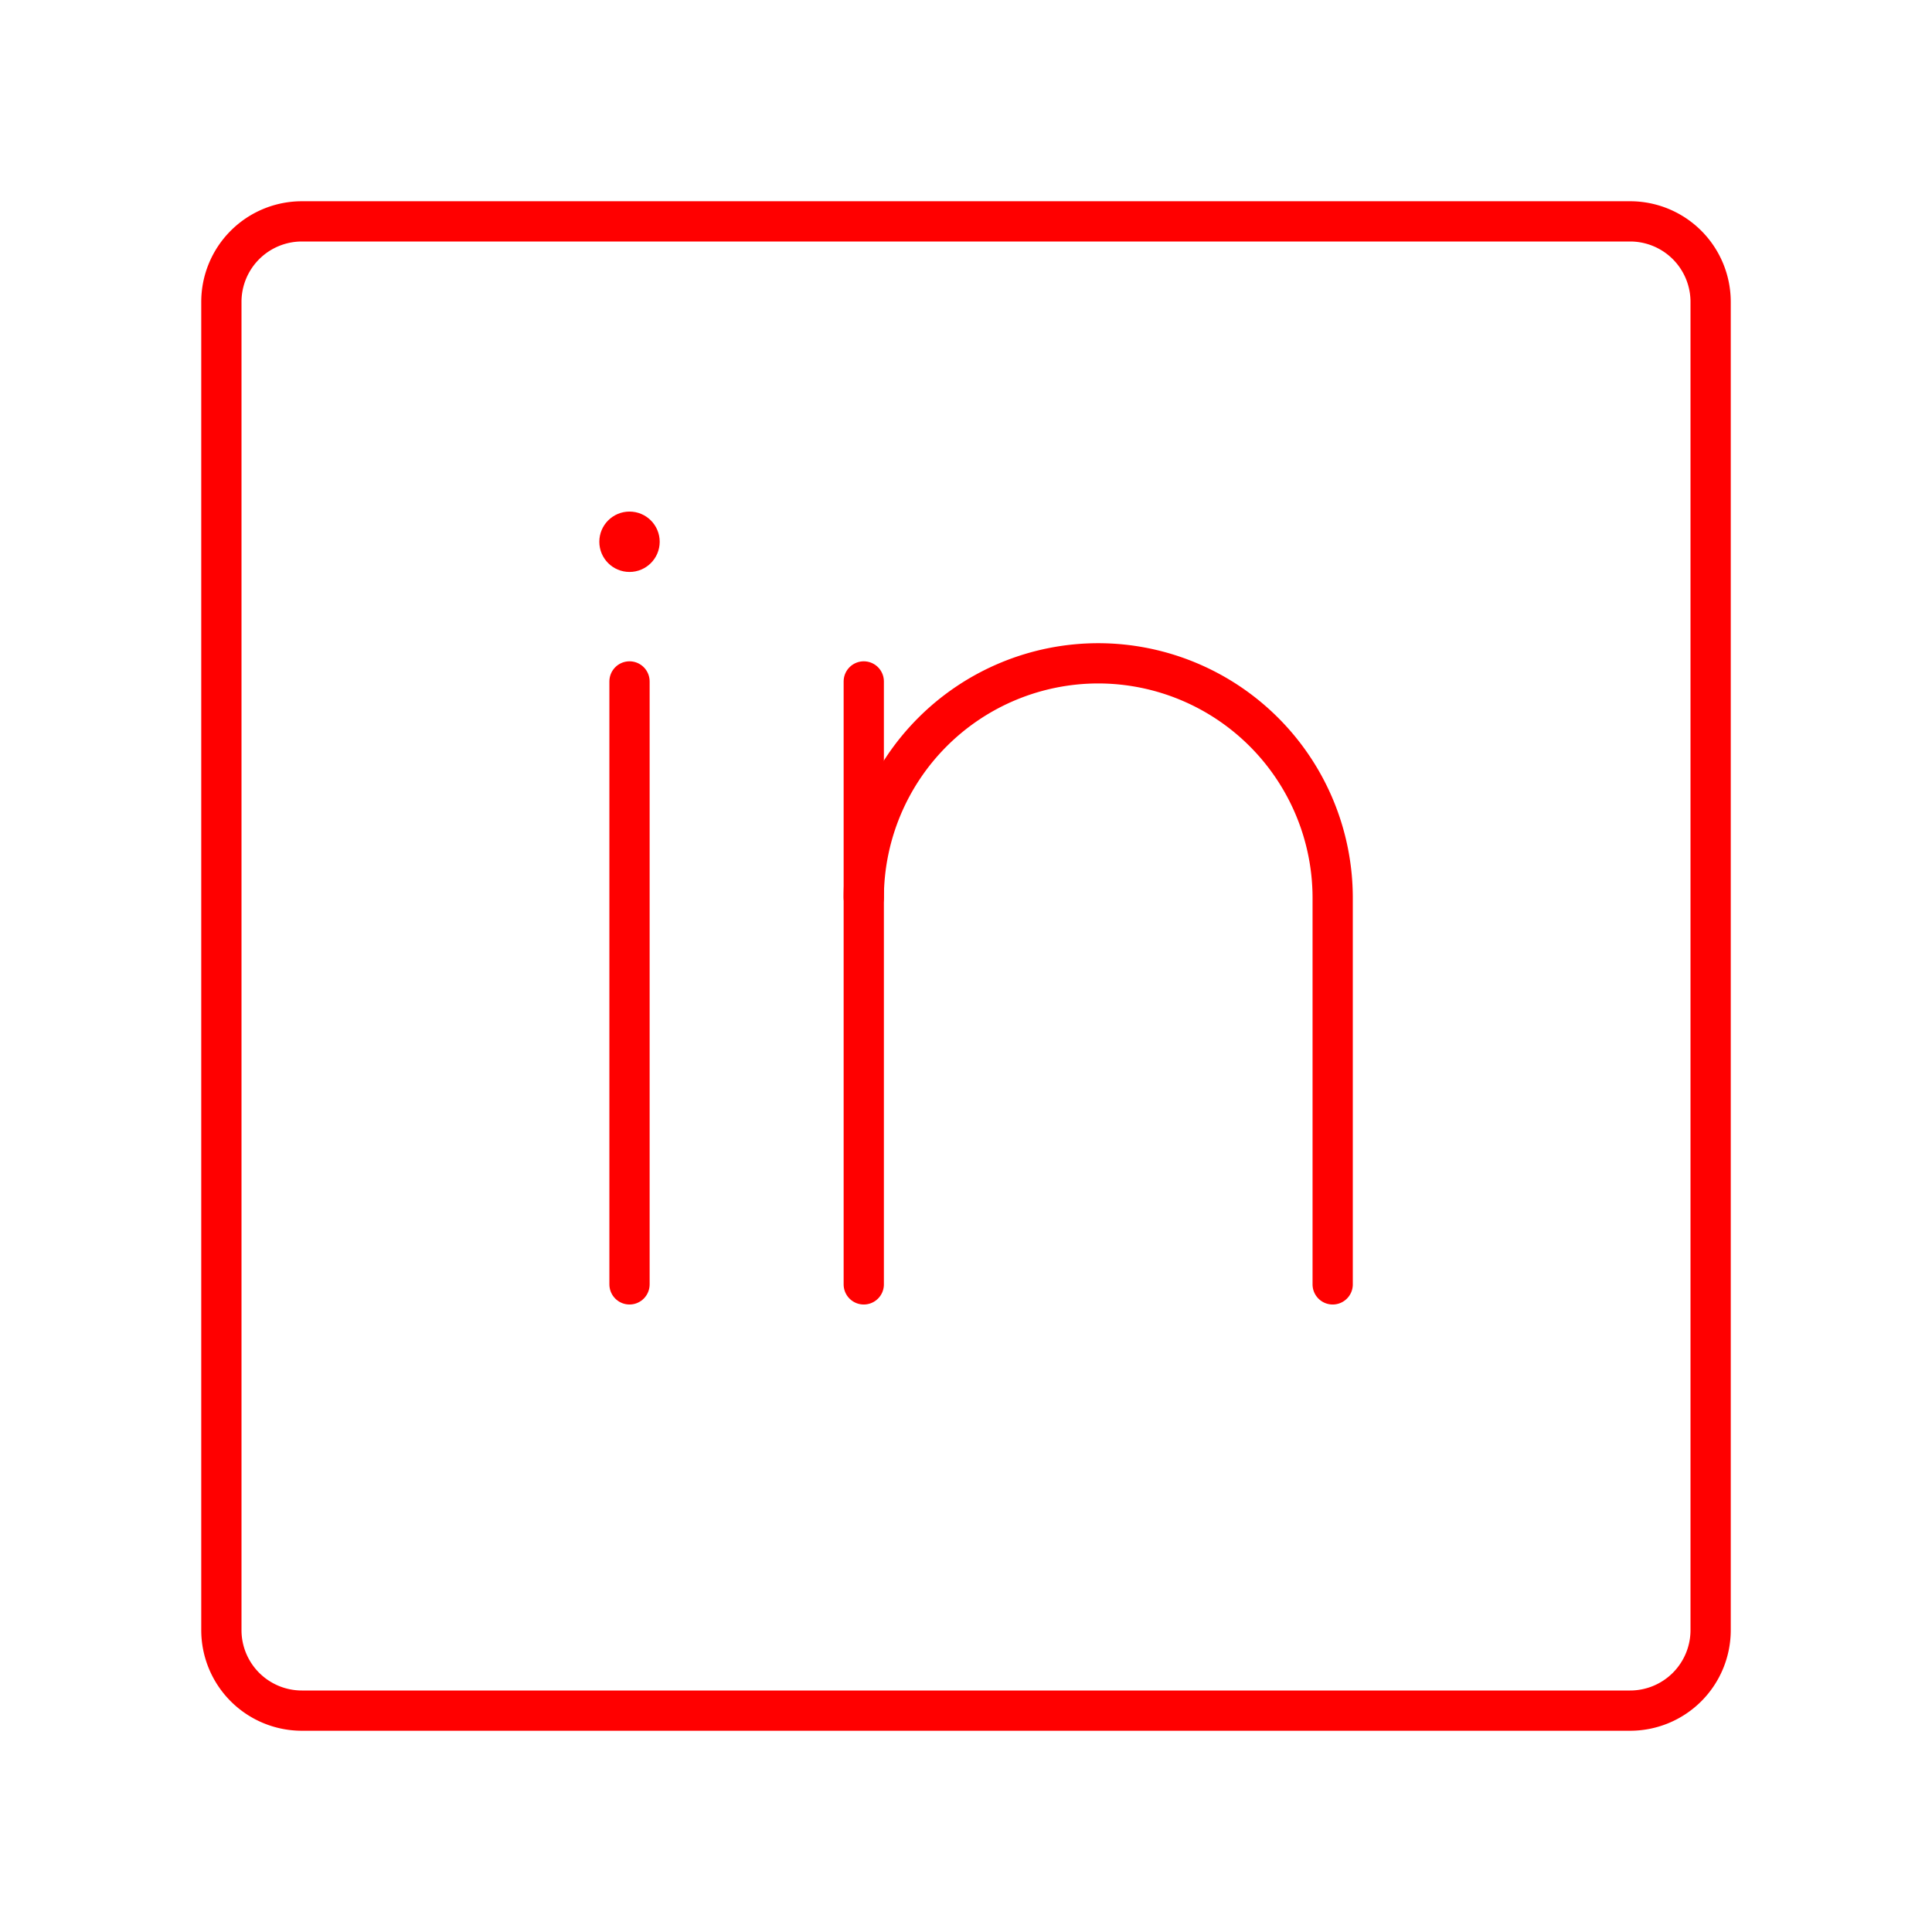 <svg xmlns="http://www.w3.org/2000/svg" viewBox="0 0 48 48"><defs><style>.a{fill:#069;}.b{fill:#ff0000;}.c{fill:none;stroke:#ff0000;stroke-linecap:round;stroke-linejoin:round;}</style></defs><path class="a" d="M25.39,22.34v-.06l0,.06Z"/><circle class="b" cx="15.64" cy="13.46" r="0.75"/><line class="c" x1="15.64" y1="16.93" x2="15.64" y2="31.91"/><path class="c" d="M33.11,31.91V22.3a5.83,5.83,0,0,0-5.82-5.82h0a5.83,5.83,0,0,0-5.83,5.82v9.61"/><line class="c" x1="21.46" y1="22.3" x2="21.46" y2="16.93"/><path class="c" d="M40.5,5.5H7.5a2,2,0,0,0-2,2v33a2,2,0,0,0,2,2h33a2,2,0,0,0,2-2V7.5A2,2,0,0,0,40.5,5.5Z"/></svg>